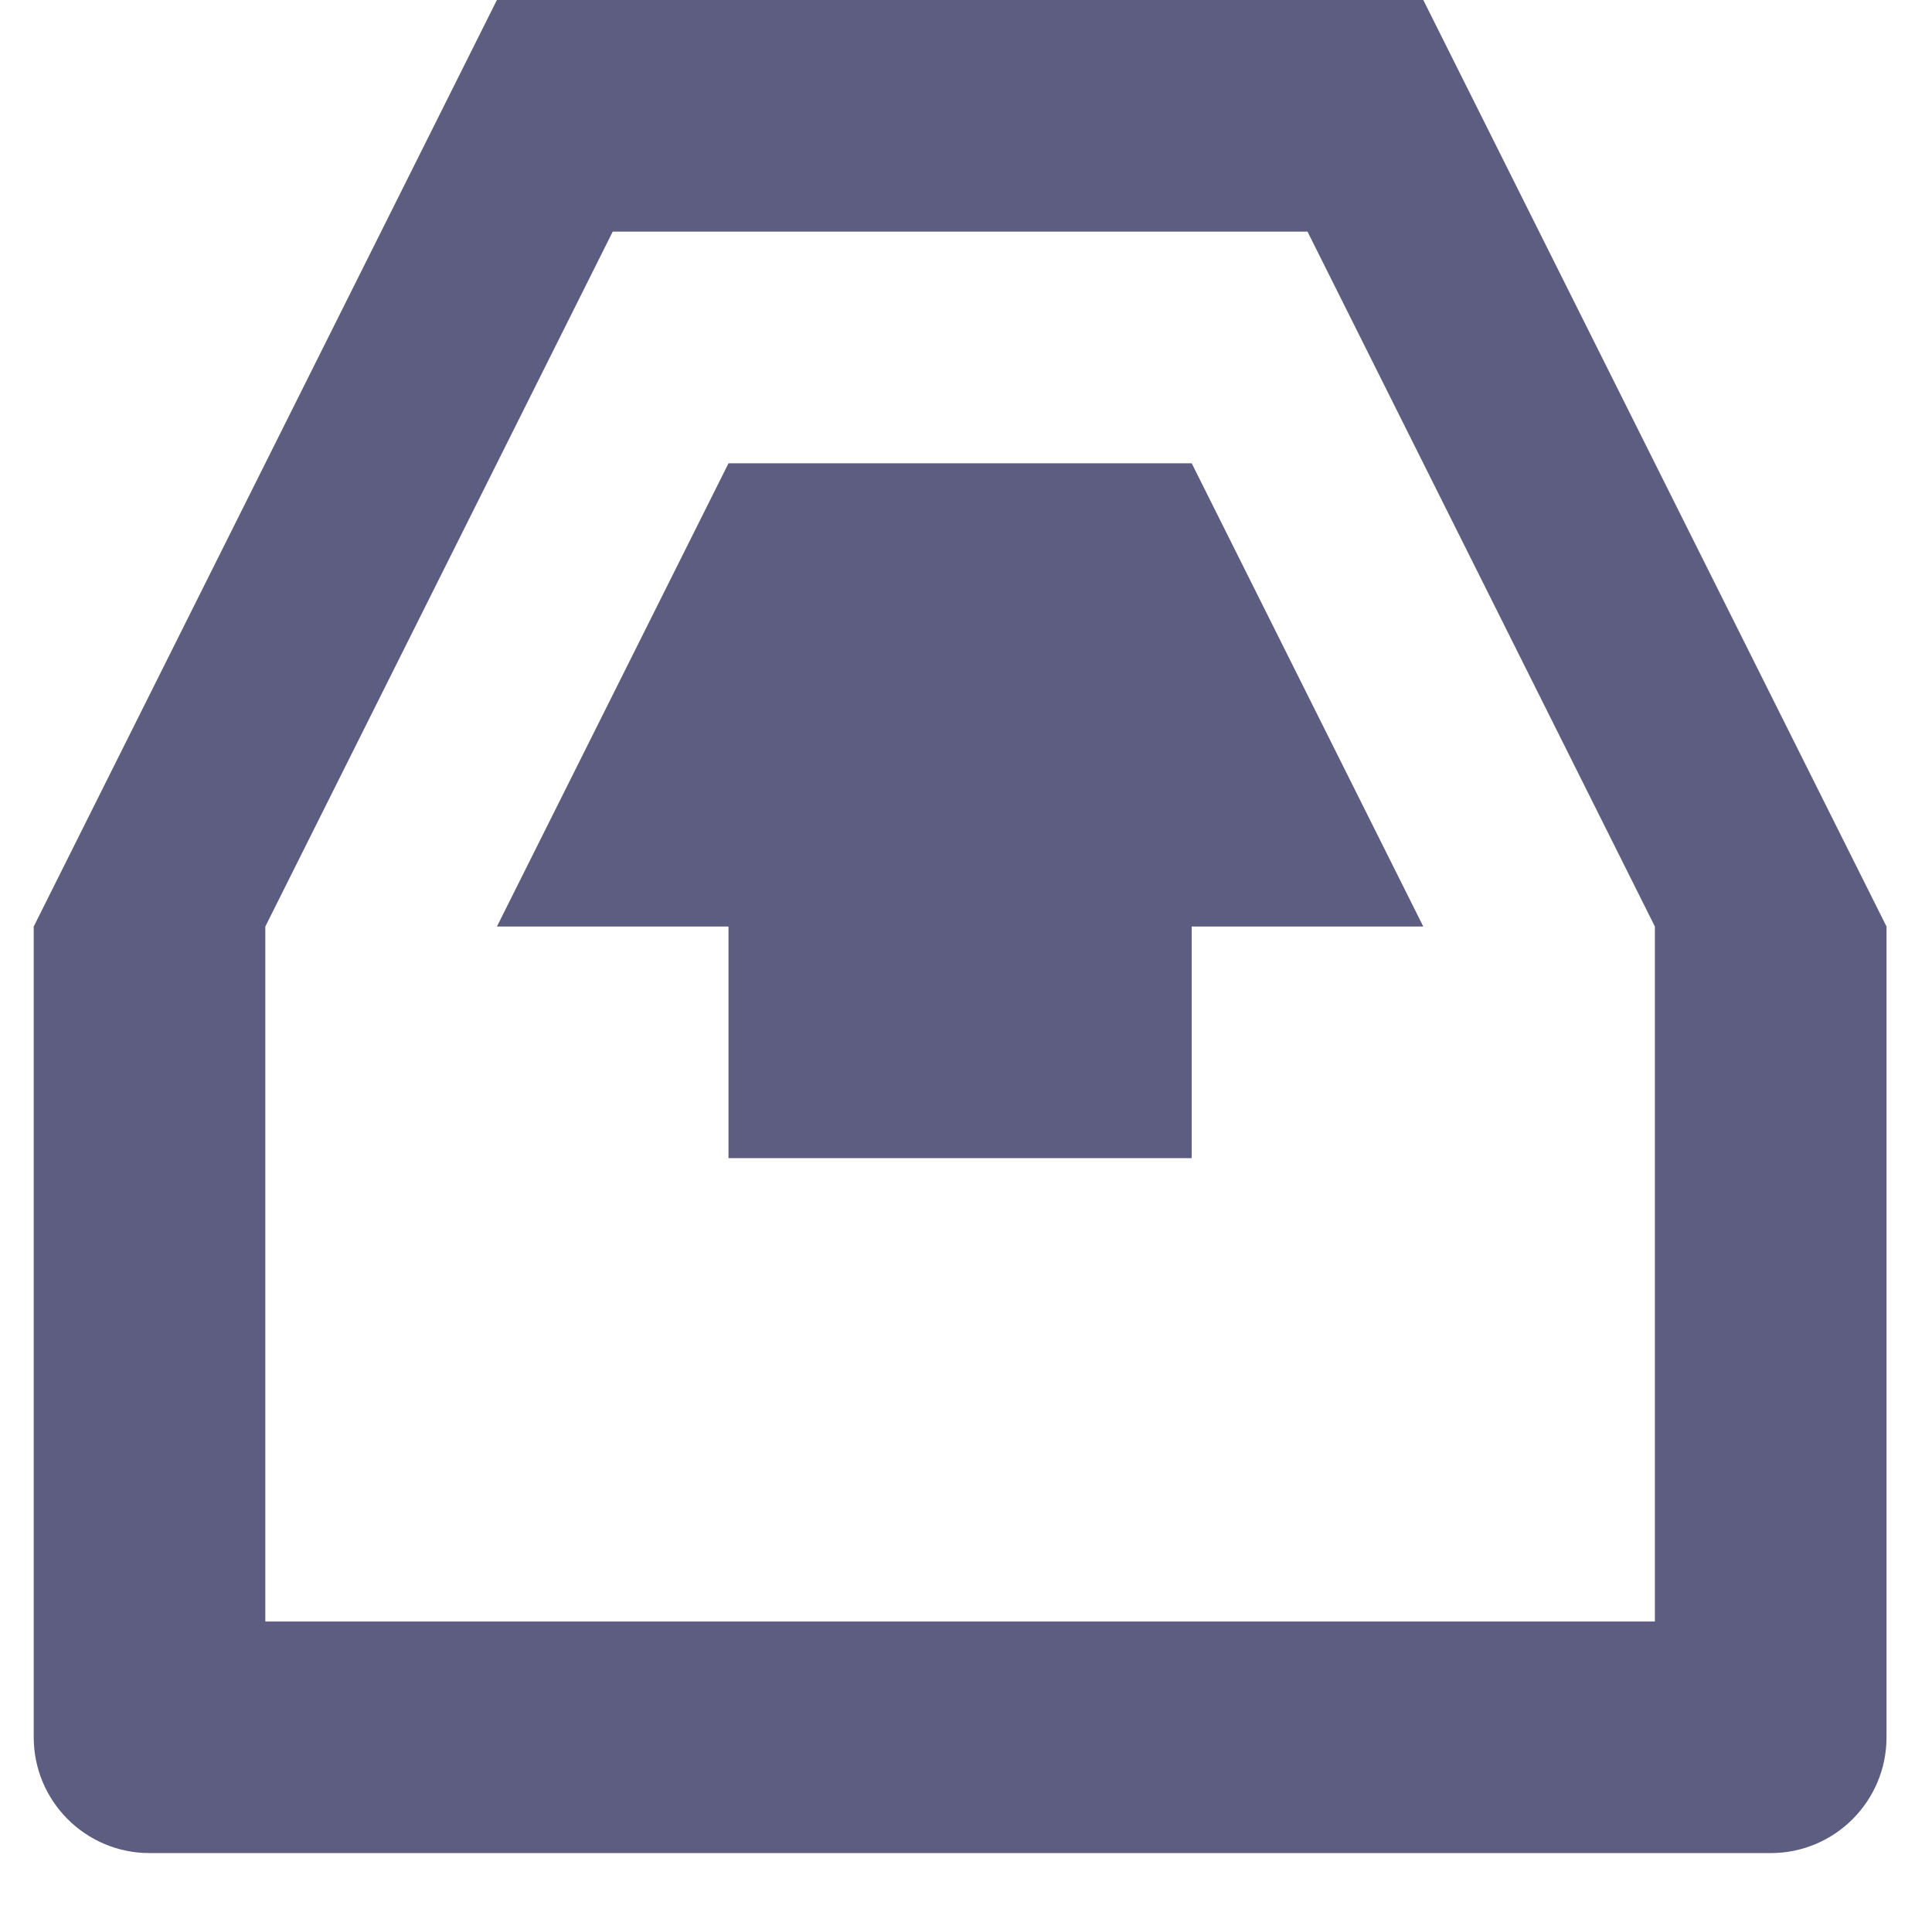 <?xml version="1.0" encoding="utf-8"?>
<!-- Generator: Adobe Illustrator 16.0.4, SVG Export Plug-In . SVG Version: 6.00 Build 0)  -->
<!DOCTYPE svg PUBLIC "-//W3C//DTD SVG 1.1//EN" "http://www.w3.org/Graphics/SVG/1.1/DTD/svg11.dtd">
<svg version="1.1" id="Layer_1" xmlns="http://www.w3.org/2000/svg" xmlns:xlink="http://www.w3.org/1999/xlink" x="0px" y="0px"
	 width="57.352px" height="56.768px" viewBox="0 0 57.352 56.768" enable-background="new 0 0 57.352 56.768" xml:space="preserve">
<g>
	<g>
		<path fill-rule="evenodd" clip-rule="evenodd" fill="#5D5D81" d="M42.251,0h-27.5L1.001,27.5v24.062
			C1.001,53.459,2.54,55,4.439,55h48.125c1.9,0,3.438-1.541,3.438-3.438V27.5L42.251,0z M49.126,48.125H7.876V27.5L18.189,6.875
			h20.625L49.126,27.5V48.125z M21.626,13.75L14.751,27.5h6.875v6.875h13.75V27.5h6.875l-6.875-13.75H21.626z"/>
	</g>
</g>
</svg>
